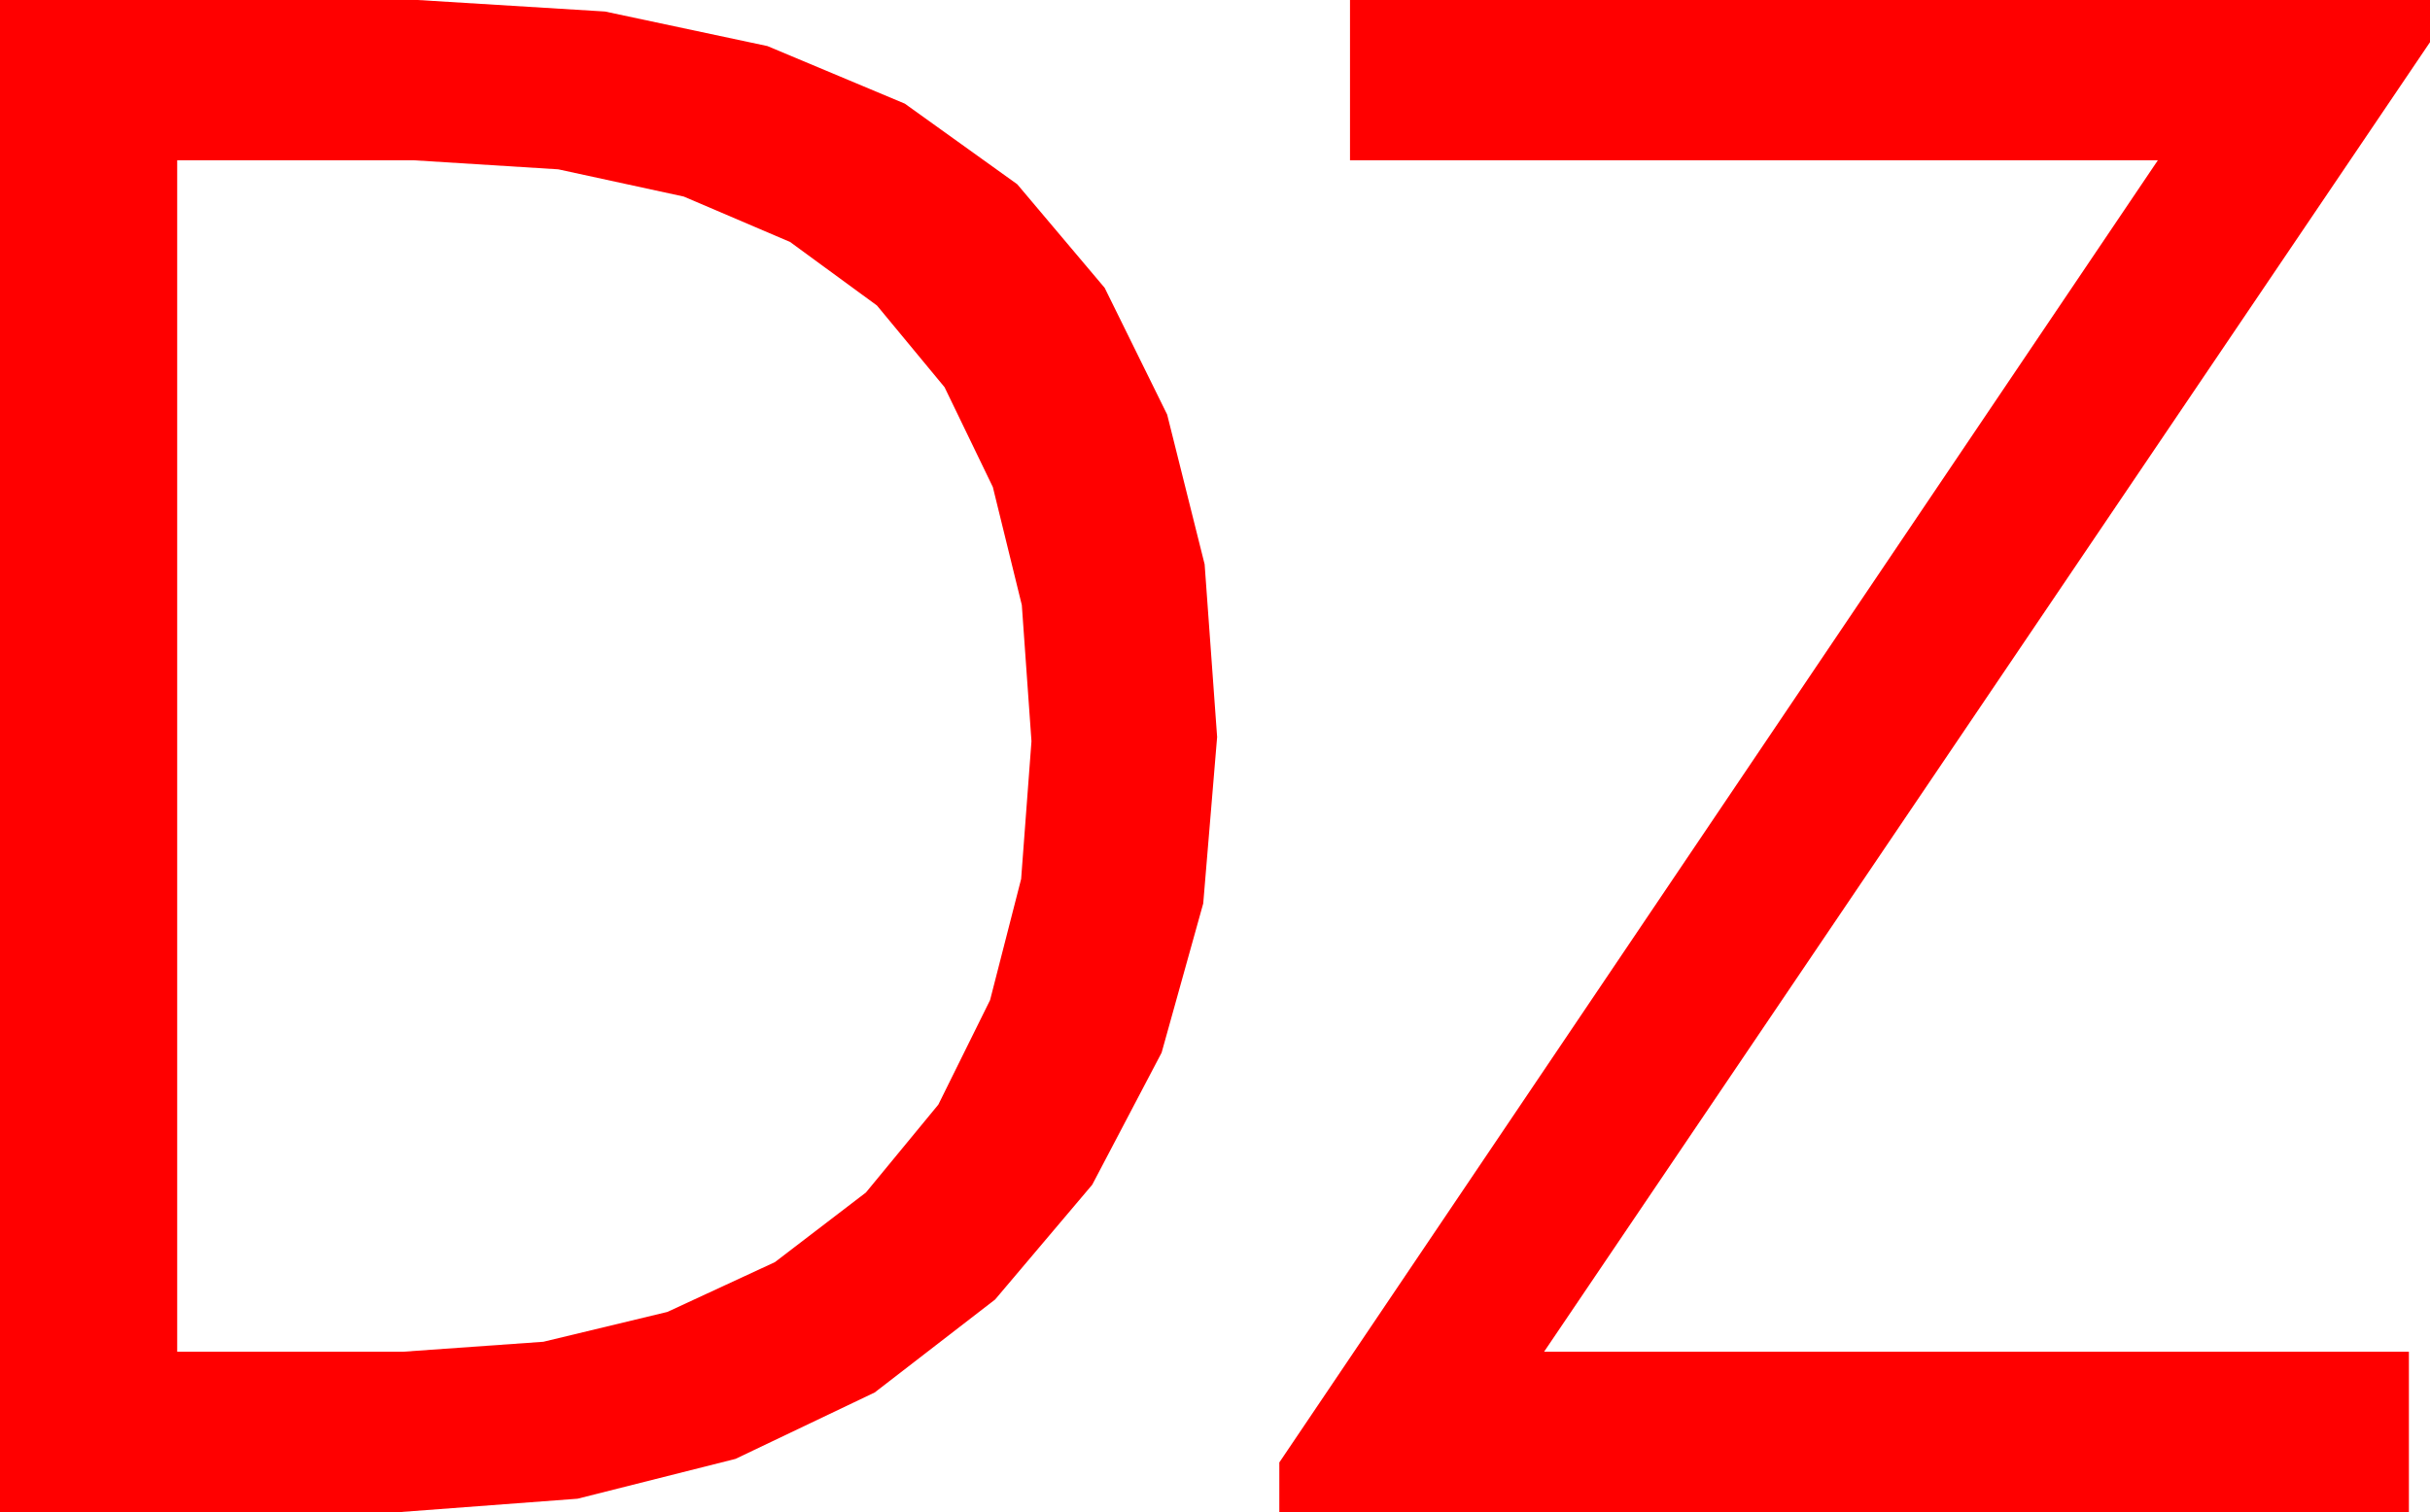 <?xml version="1.0" encoding="utf-8"?>
<!DOCTYPE svg PUBLIC "-//W3C//DTD SVG 1.1//EN" "http://www.w3.org/Graphics/SVG/1.1/DTD/svg11.dtd">
<svg width="67.5" height="42.012" xmlns="http://www.w3.org/2000/svg" xmlns:xlink="http://www.w3.org/1999/xlink" xmlns:xml="http://www.w3.org/XML/1998/namespace" version="1.1">
  <g>
    <g>
      <path style="fill:#FF0000;fill-opacity:1" d="M4.922,4.453L4.922,37.559 11.191,37.559 15.093,37.282 18.538,36.453 21.524,35.07 24.053,33.135 26.065,30.692 27.502,27.788 28.365,24.423 28.652,20.596 28.384,16.812 27.579,13.533 26.238,10.759 24.36,8.489 21.946,6.723 18.995,5.462 15.508,4.705 11.484,4.453 4.922,4.453z M37.5,0L67.5,0 67.5,1.172 42.891,37.559 66.914,37.559 66.914,42.012 35.537,42.012 35.537,40.635 59.941,4.453 37.5,4.453 37.5,0z M0,0L11.602,0 16.806,0.32 21.317,1.28 25.134,2.88 28.257,5.12 30.686,7.999 32.421,11.519 33.462,15.679 33.809,20.479 33.423,25.103 32.267,29.249 30.34,32.918 27.642,36.108 24.297,38.691 20.431,40.536 16.043,41.643 11.133,42.012 0,42.012 0,0z" />
    </g>
  </g>
</svg>